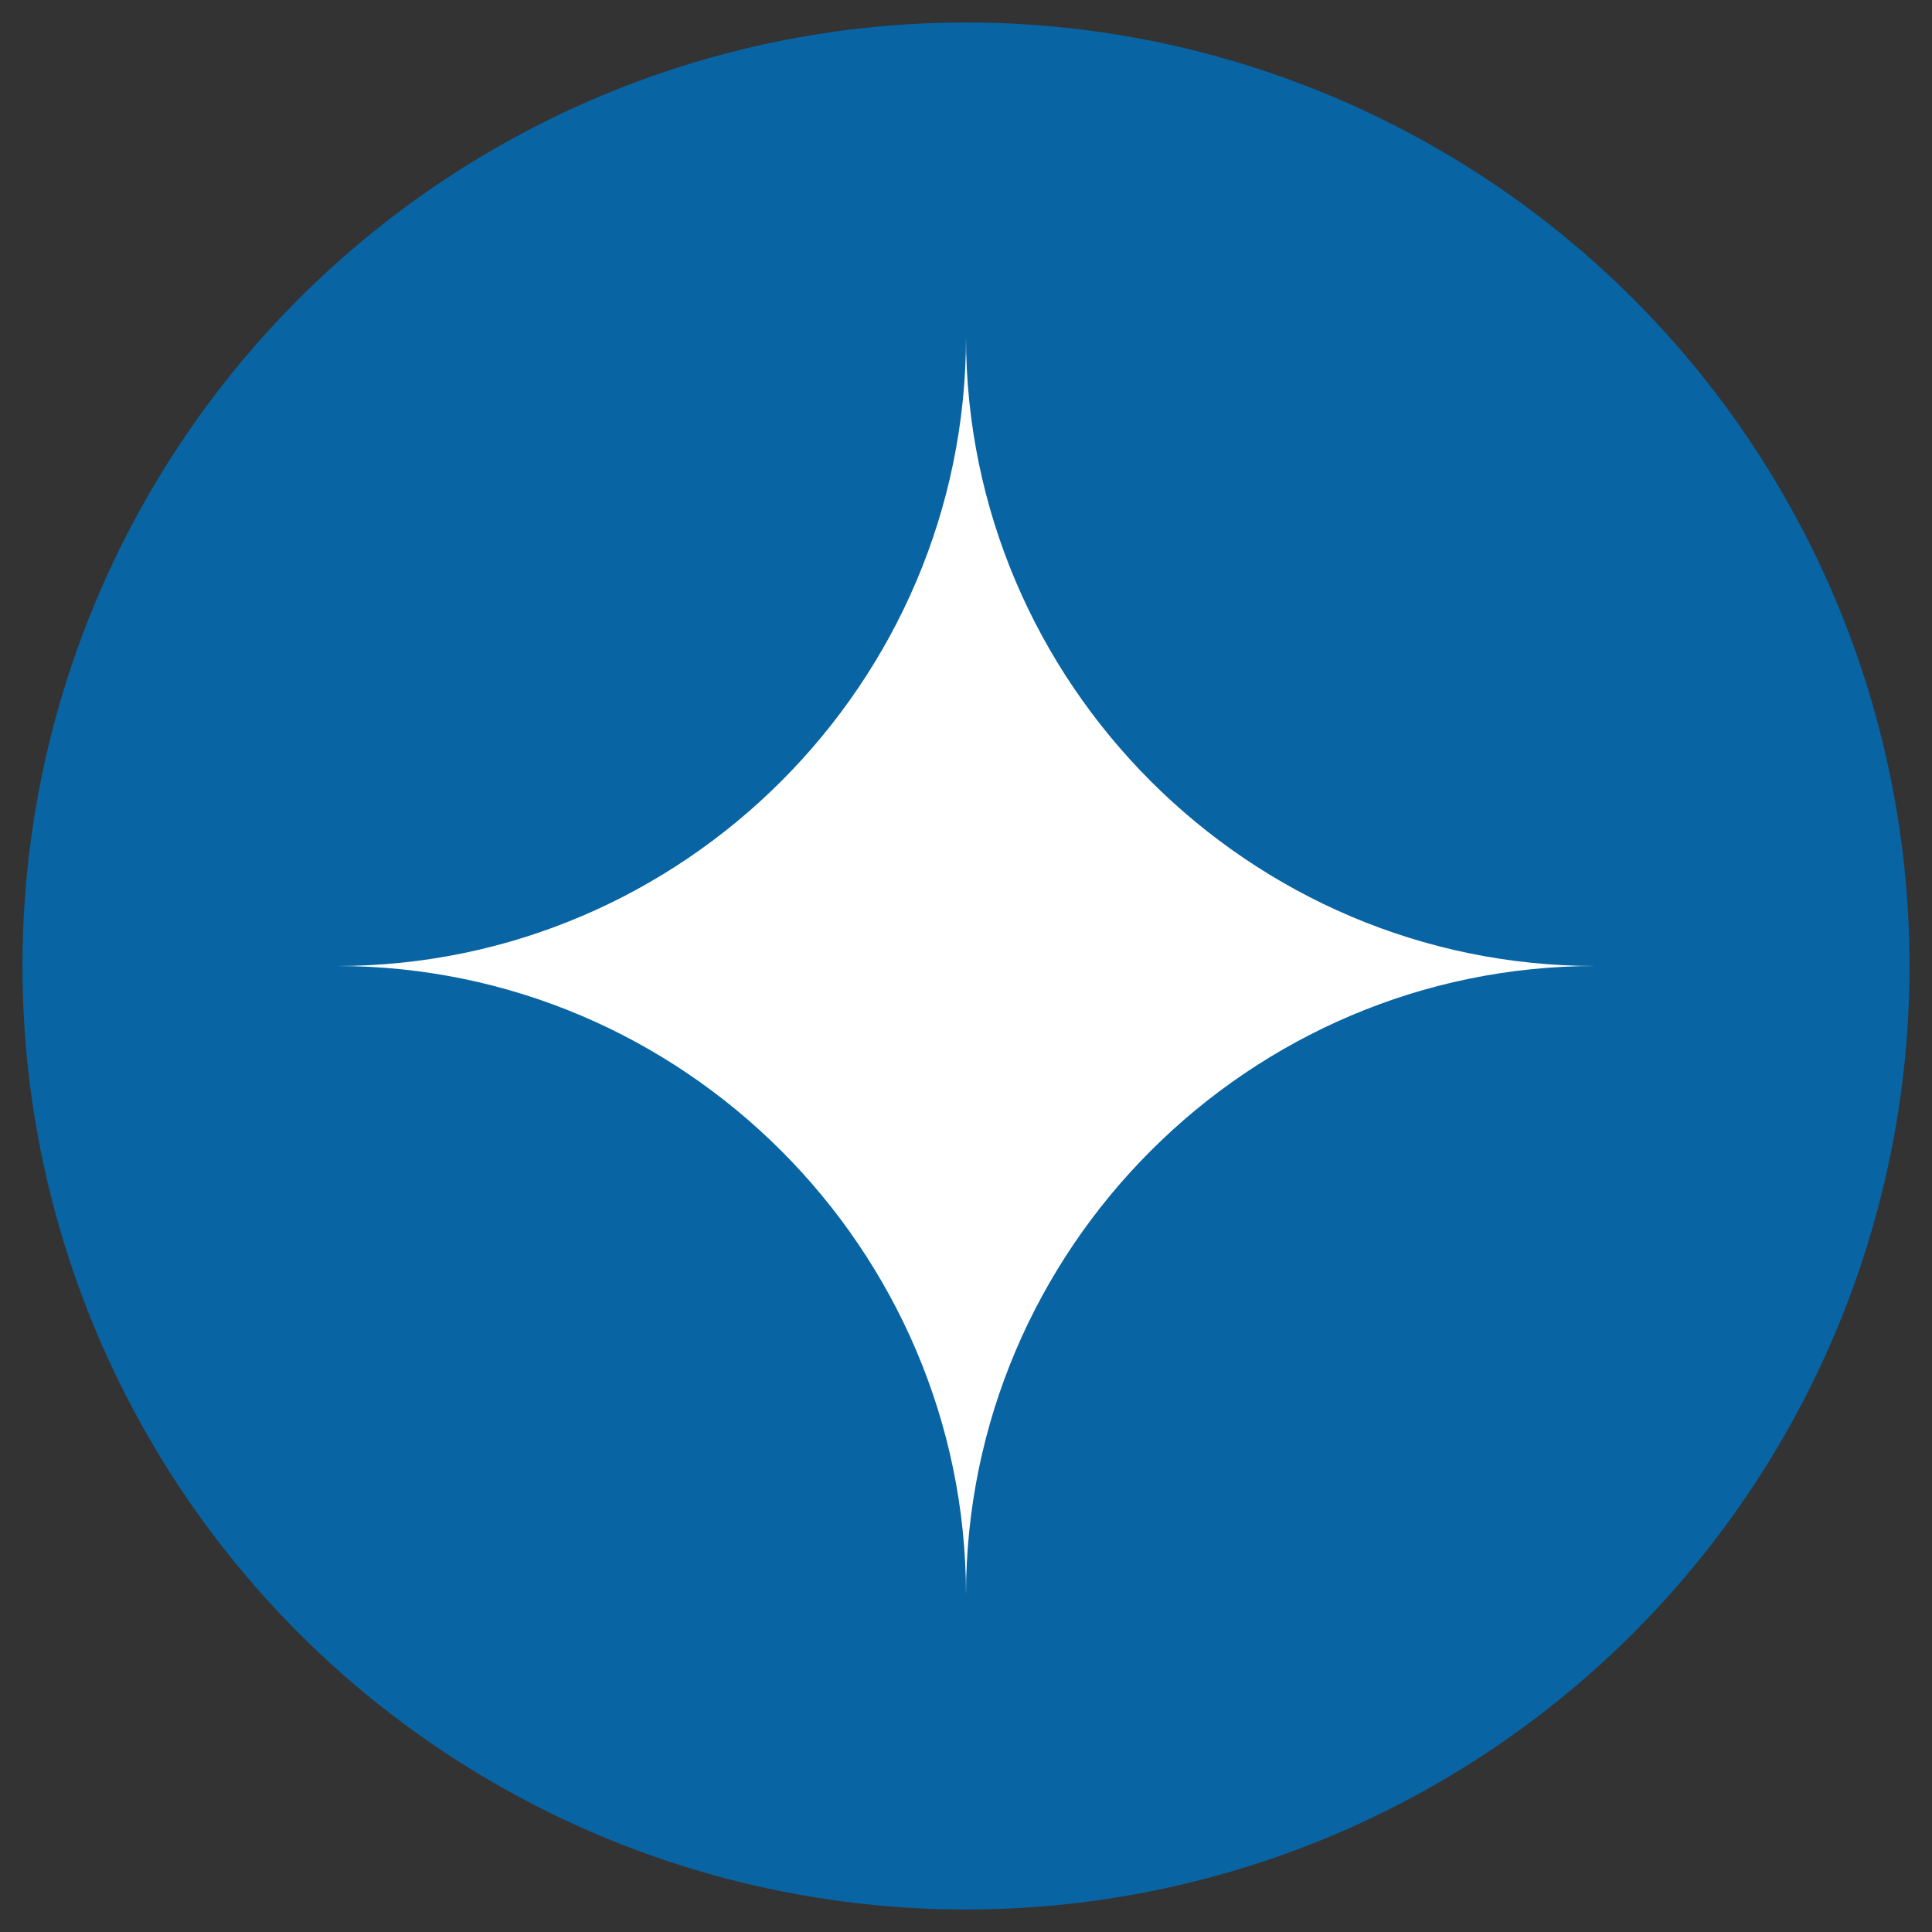 <?xml version="1.0" encoding="utf-8"?>
<!-- Generator: Adobe Illustrator 25.2.0, SVG Export Plug-In . SVG Version: 6.00 Build 0)  -->
<svg version="1.1" id="레이어_1" xmlns="http://www.w3.org/2000/svg" xmlns:xlink="http://www.w3.org/1999/xlink" x="0px"
	 y="0px" viewBox="0 0 43 43" style="enable-background:new 0 0 43 43;" xml:space="preserve">
<rect x="0" y="0" width="43" height="43" fill="#333333" stroke="none"/>
<g id="레이어_1_1_">
</g>
<g>
	<circle style="fill:#0864A3;" cx="21.5" cy="21.5" r="21"/>
	<path style="fill:#FFFFFF;" d="M21.5,7.5L21.5,7.5c0,7.7-6.3,14-14,14l0,0c7.7,0,14,6.3,14,14l0,0c0-7.7,6.3-14,14-14l0,0
		C27.8,21.5,21.5,15.2,21.5,7.5z"/>
</g>
</svg>
